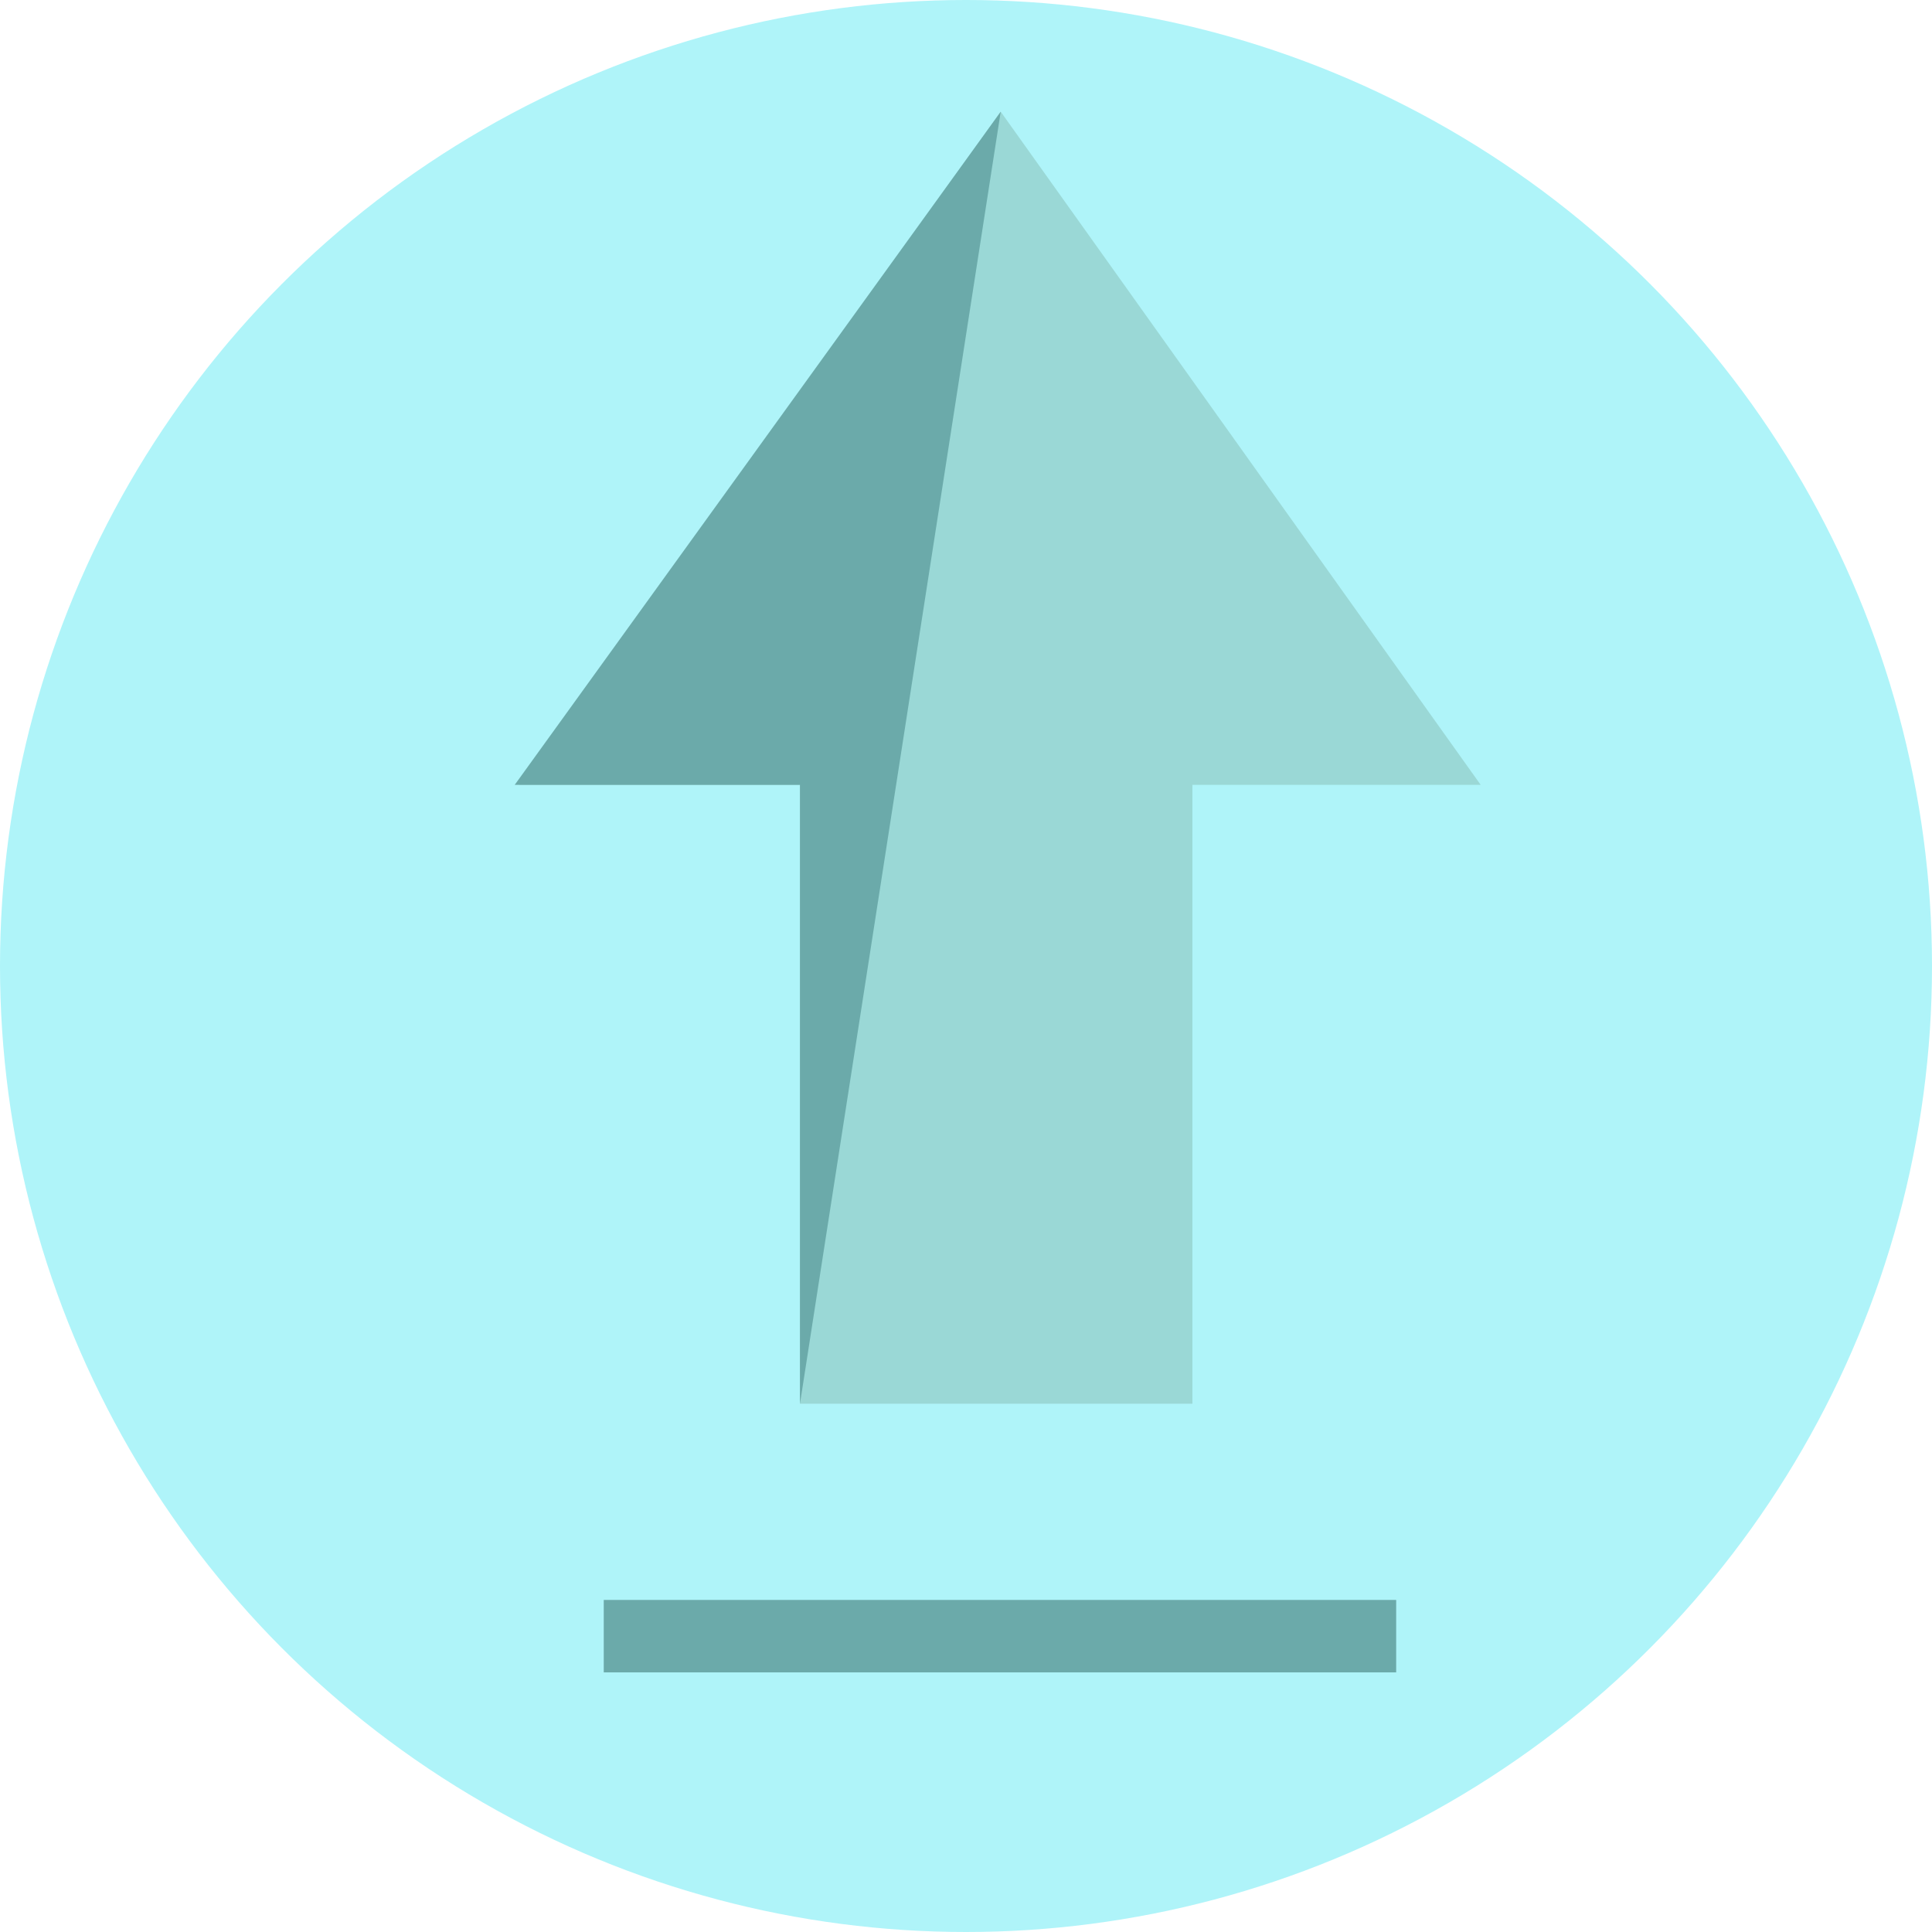 <?xml version="1.0" encoding="utf-8"?>
<!-- Generator: Adobe Illustrator 19.0.0, SVG Export Plug-In . SVG Version: 6.00 Build 0)  -->
<svg version="1.1" id="Layer_1" xmlns="http://www.w3.org/2000/svg" xmlns:xlink="http://www.w3.org/1999/xlink" x="0px" y="0px"
	 viewBox="0 0 128 128" style="enable-background:new 0 0 128 128;" xml:space="preserve">
<style type="text/css">
	.st0{fill:#AFF4F9;}
	.st1{fill:#6BAAAA;}
	.st2{fill:#9AD8D6;}
</style>
<circle id="XMLID_1_" class="st0" cx="64" cy="64" r="64"/>
<path id="XMLID_2_" class="st0" d="M80.9,102.2"/>
<path id="XMLID_4_" class="st1" d="M98.3,110.8"/>
<polygon id="XMLID_10_" class="st2" points="53,52 53,93 79,93 79,52 98.1,52 66.3,7.4 34.4,52 "/>
<rect id="XMLID_6_" x="40" y="106" class="st1" width="52.5" height="4.8"/>
<polygon id="XMLID_11_" class="st1" points="53,93 53,52 34.1,52 66.3,7.4 "/>
</svg>
